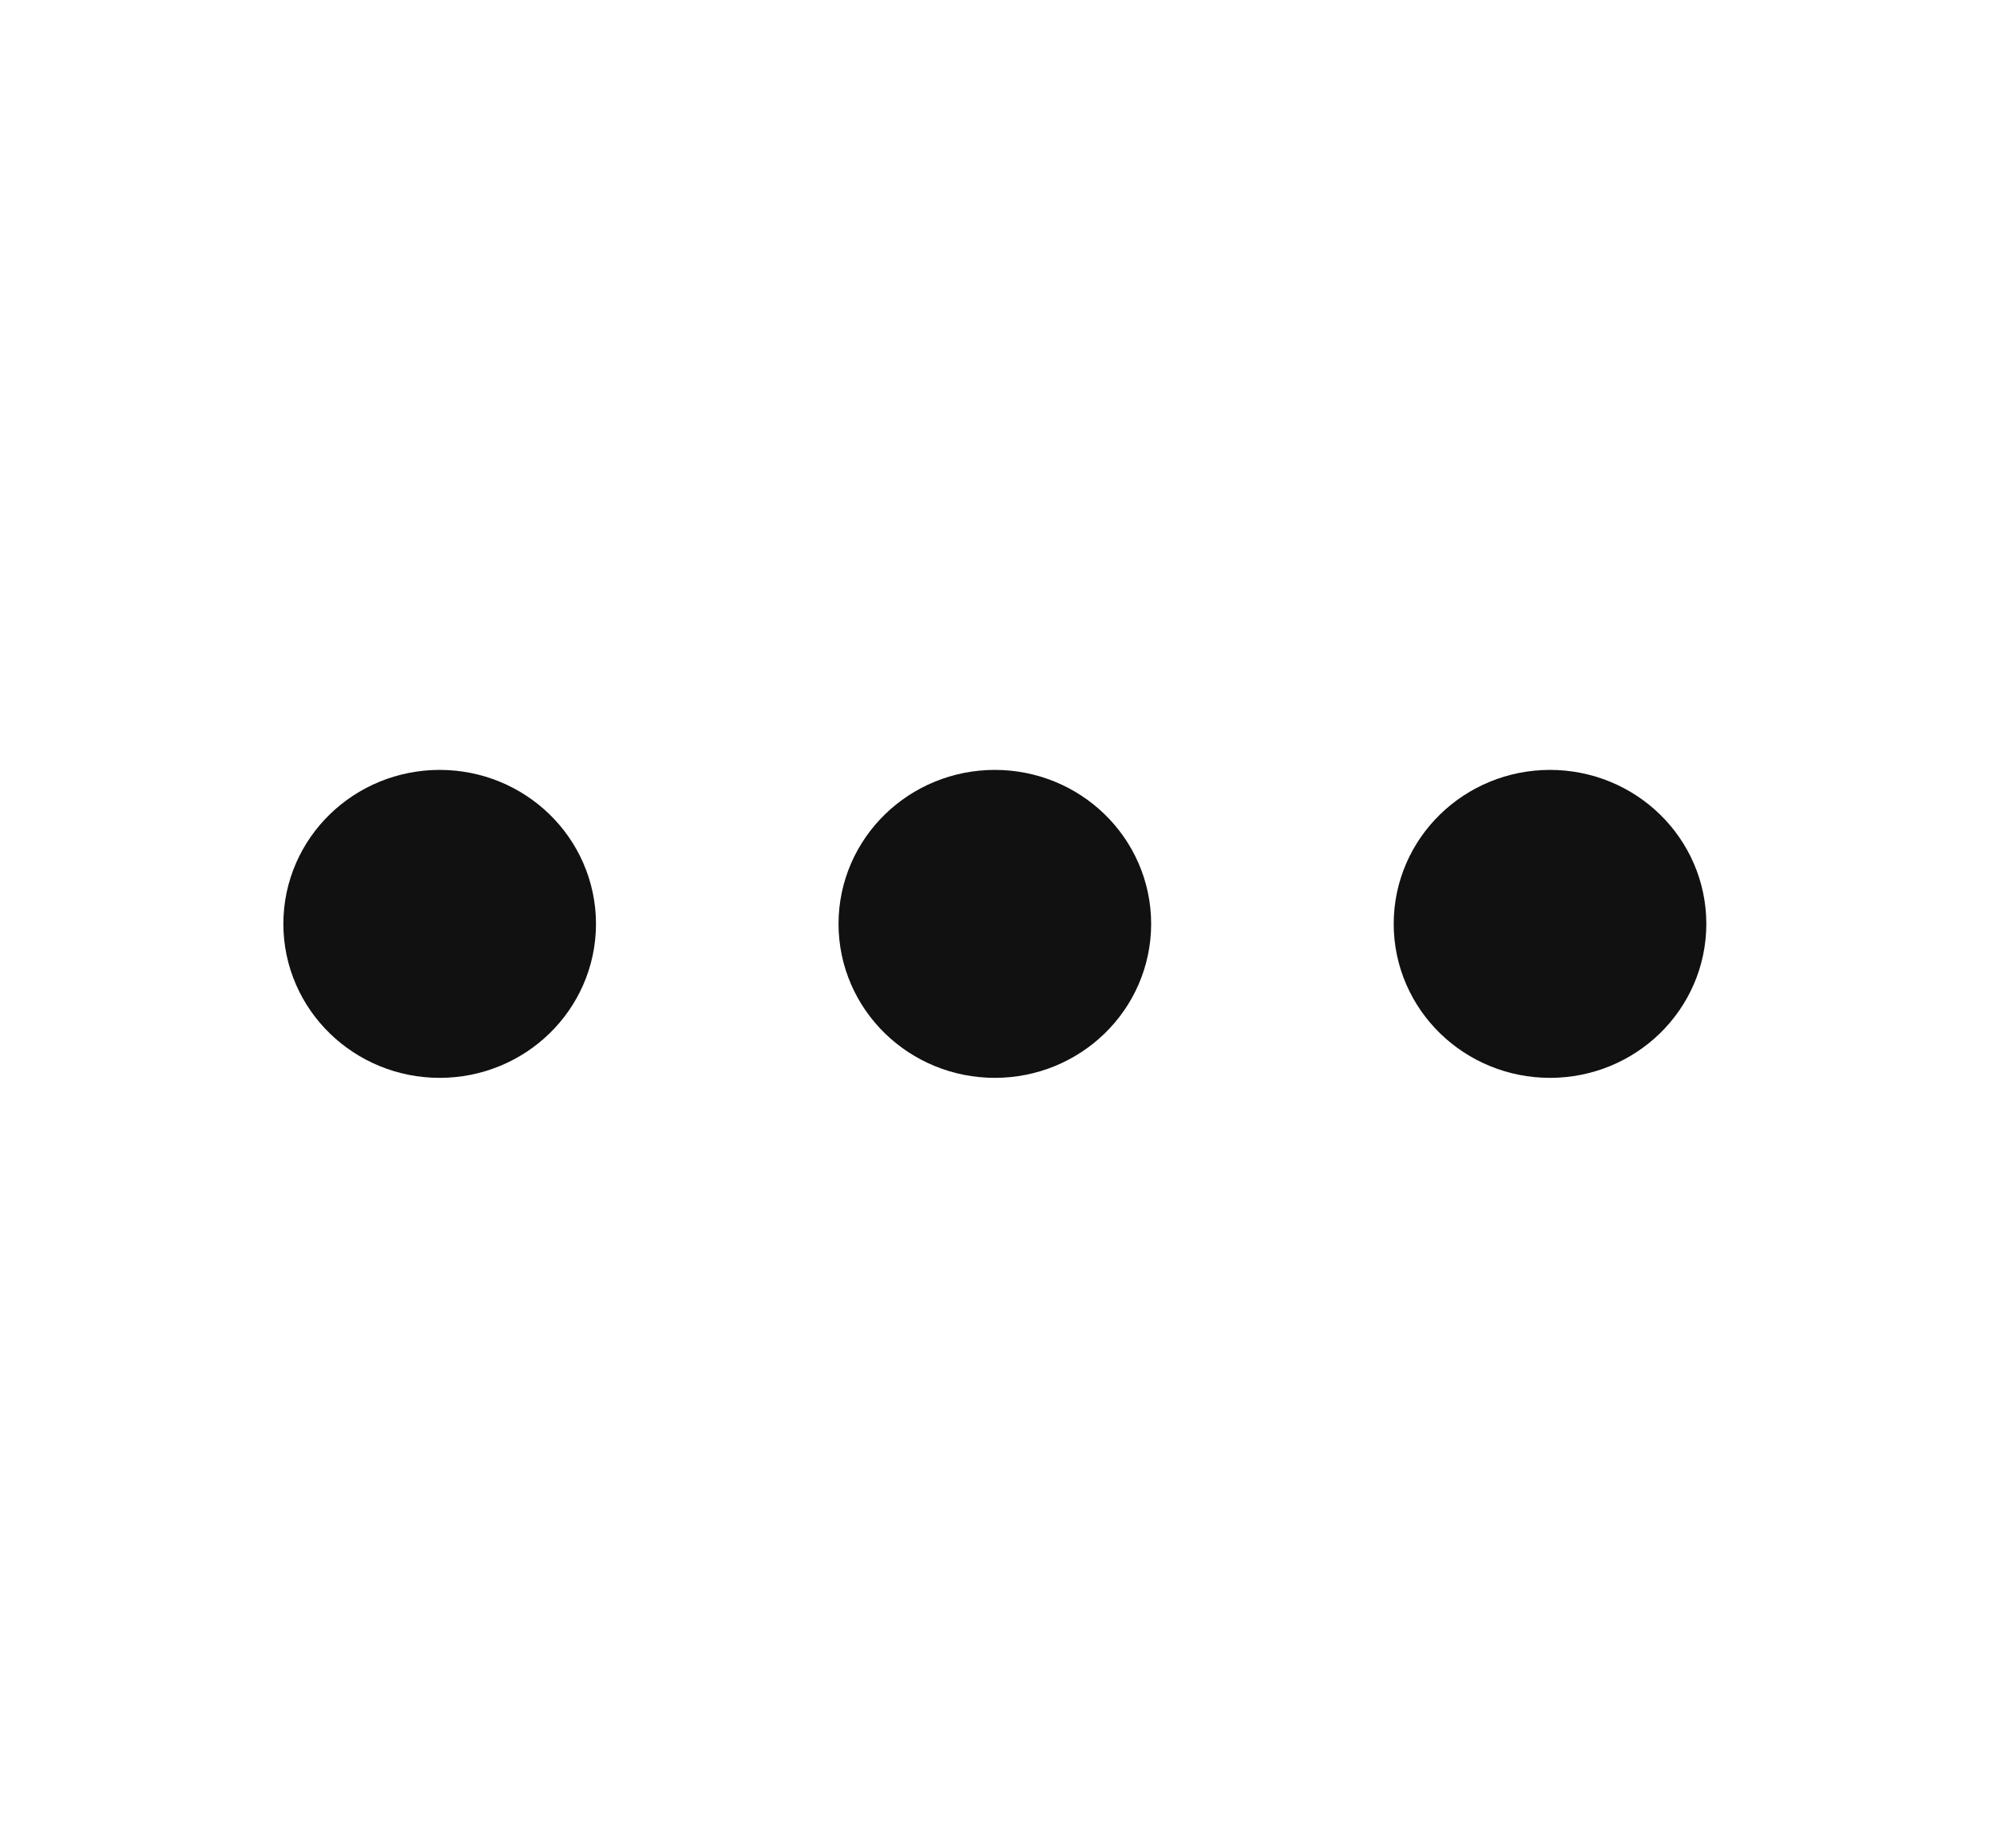 <svg width="26" height="24" viewBox="0 0 26 24" fill="none" xmlns="http://www.w3.org/2000/svg">
<path d="M12.92 13C13.489 13 13.95 12.552 13.95 12C13.95 11.448 13.489 11 12.92 11C12.351 11 11.89 11.448 11.89 12C11.89 12.552 12.351 13 12.92 13Z" fill="#111111" stroke="#111111" stroke-width="2" stroke-linecap="round" stroke-linejoin="round"/>
<path d="M5.71 13C6.279 13 6.74 12.552 6.74 12C6.74 11.448 6.279 11 5.71 11C5.141 11 4.68 11.448 4.68 12C4.68 12.552 5.141 13 5.71 13Z" fill="#111111" stroke="#111111" stroke-width="2" stroke-linecap="round" stroke-linejoin="round"/>
<path d="M20.13 13C20.699 13 21.16 12.552 21.16 12C21.16 11.448 20.699 11 20.13 11C19.561 11 19.1 11.448 19.1 12C19.1 12.552 19.561 13 20.13 13Z" fill="#111111" stroke="#111111" stroke-width="2" stroke-linecap="round" stroke-linejoin="round"/>
</svg>
